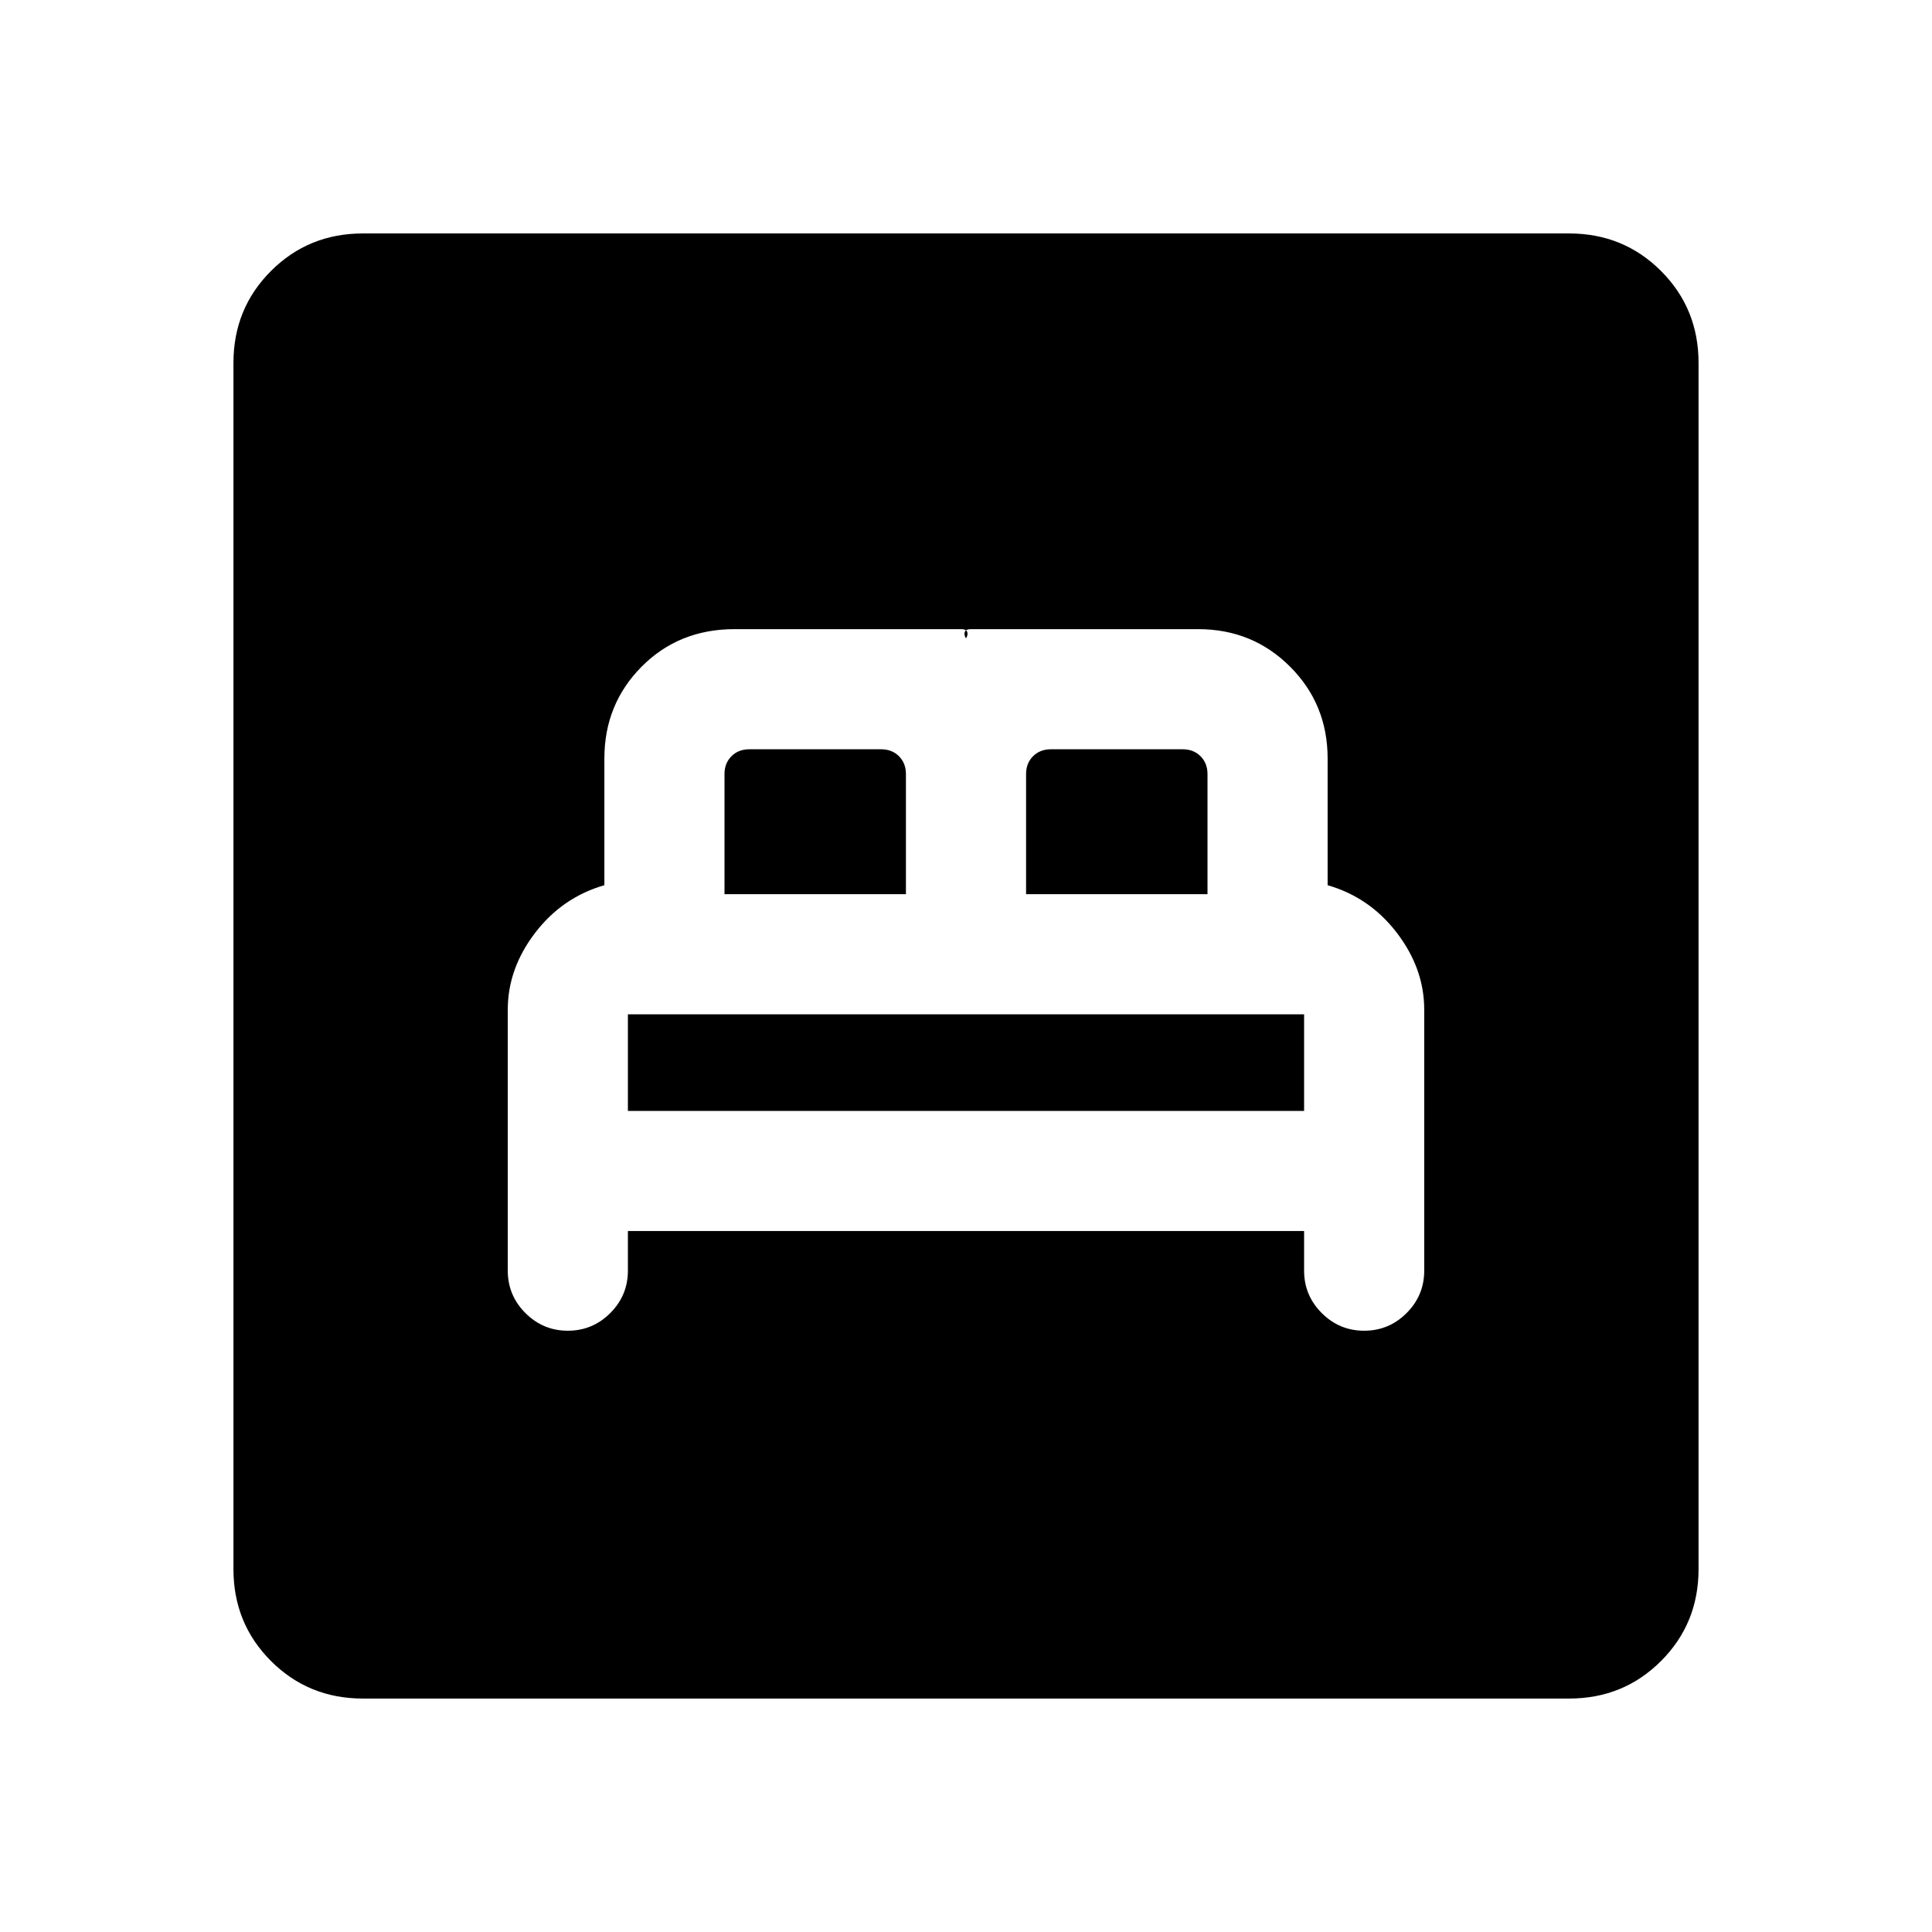 <svg xmlns="http://www.w3.org/2000/svg" height="20" viewBox="0 -960 960 960" width="20"><path d="M312-348.31h336v19.69q0 12.31 8.77 21.08 8.77 8.77 21.08 8.77 12.3 0 21.07-8.77t8.77-21.08v-129.69q0-20.31-13.5-38.04t-34.5-23.8v-62.93q0-27-18.65-45.65t-45.66-18.65H482.31q-2.31 0-2.89 1.34-.57 1.35.58 3.27 1.15-1.92.58-3.27-.58-1.34-2.89-1.34H364.98q-27.67 0-46.17 18.65t-18.5 45.65v62.93q-21 6.07-34.5 23.8t-13.5 38.04v129.69q0 12.31 8.77 21.08 8.77 8.77 21.07 8.77 12.31 0 21.08-8.77 8.77-8.77 8.77-21.08v-19.69Zm0-59.69v-48h336v48H312Zm48-107.69v-59.69q0-5.39 3.46-8.85t8.85-3.46h65.54q5.38 0 8.84 3.46t3.46 8.85v59.69H360Zm149.85 0v-59.69q0-5.39 3.46-8.85t8.84-3.46h65.54q5.39 0 8.85 3.46t3.46 8.85v59.69h-90.15ZM180.31-116q-27.01 0-45.66-18.65Q116-153.3 116-180.31v-599.38q0-27.01 18.65-45.66Q153.3-844 180.31-844h599.38q27.01 0 45.66 18.65Q844-806.7 844-779.69v599.38q0 27.01-18.65 45.66Q806.7-116 779.69-116H180.31Z"/></svg>